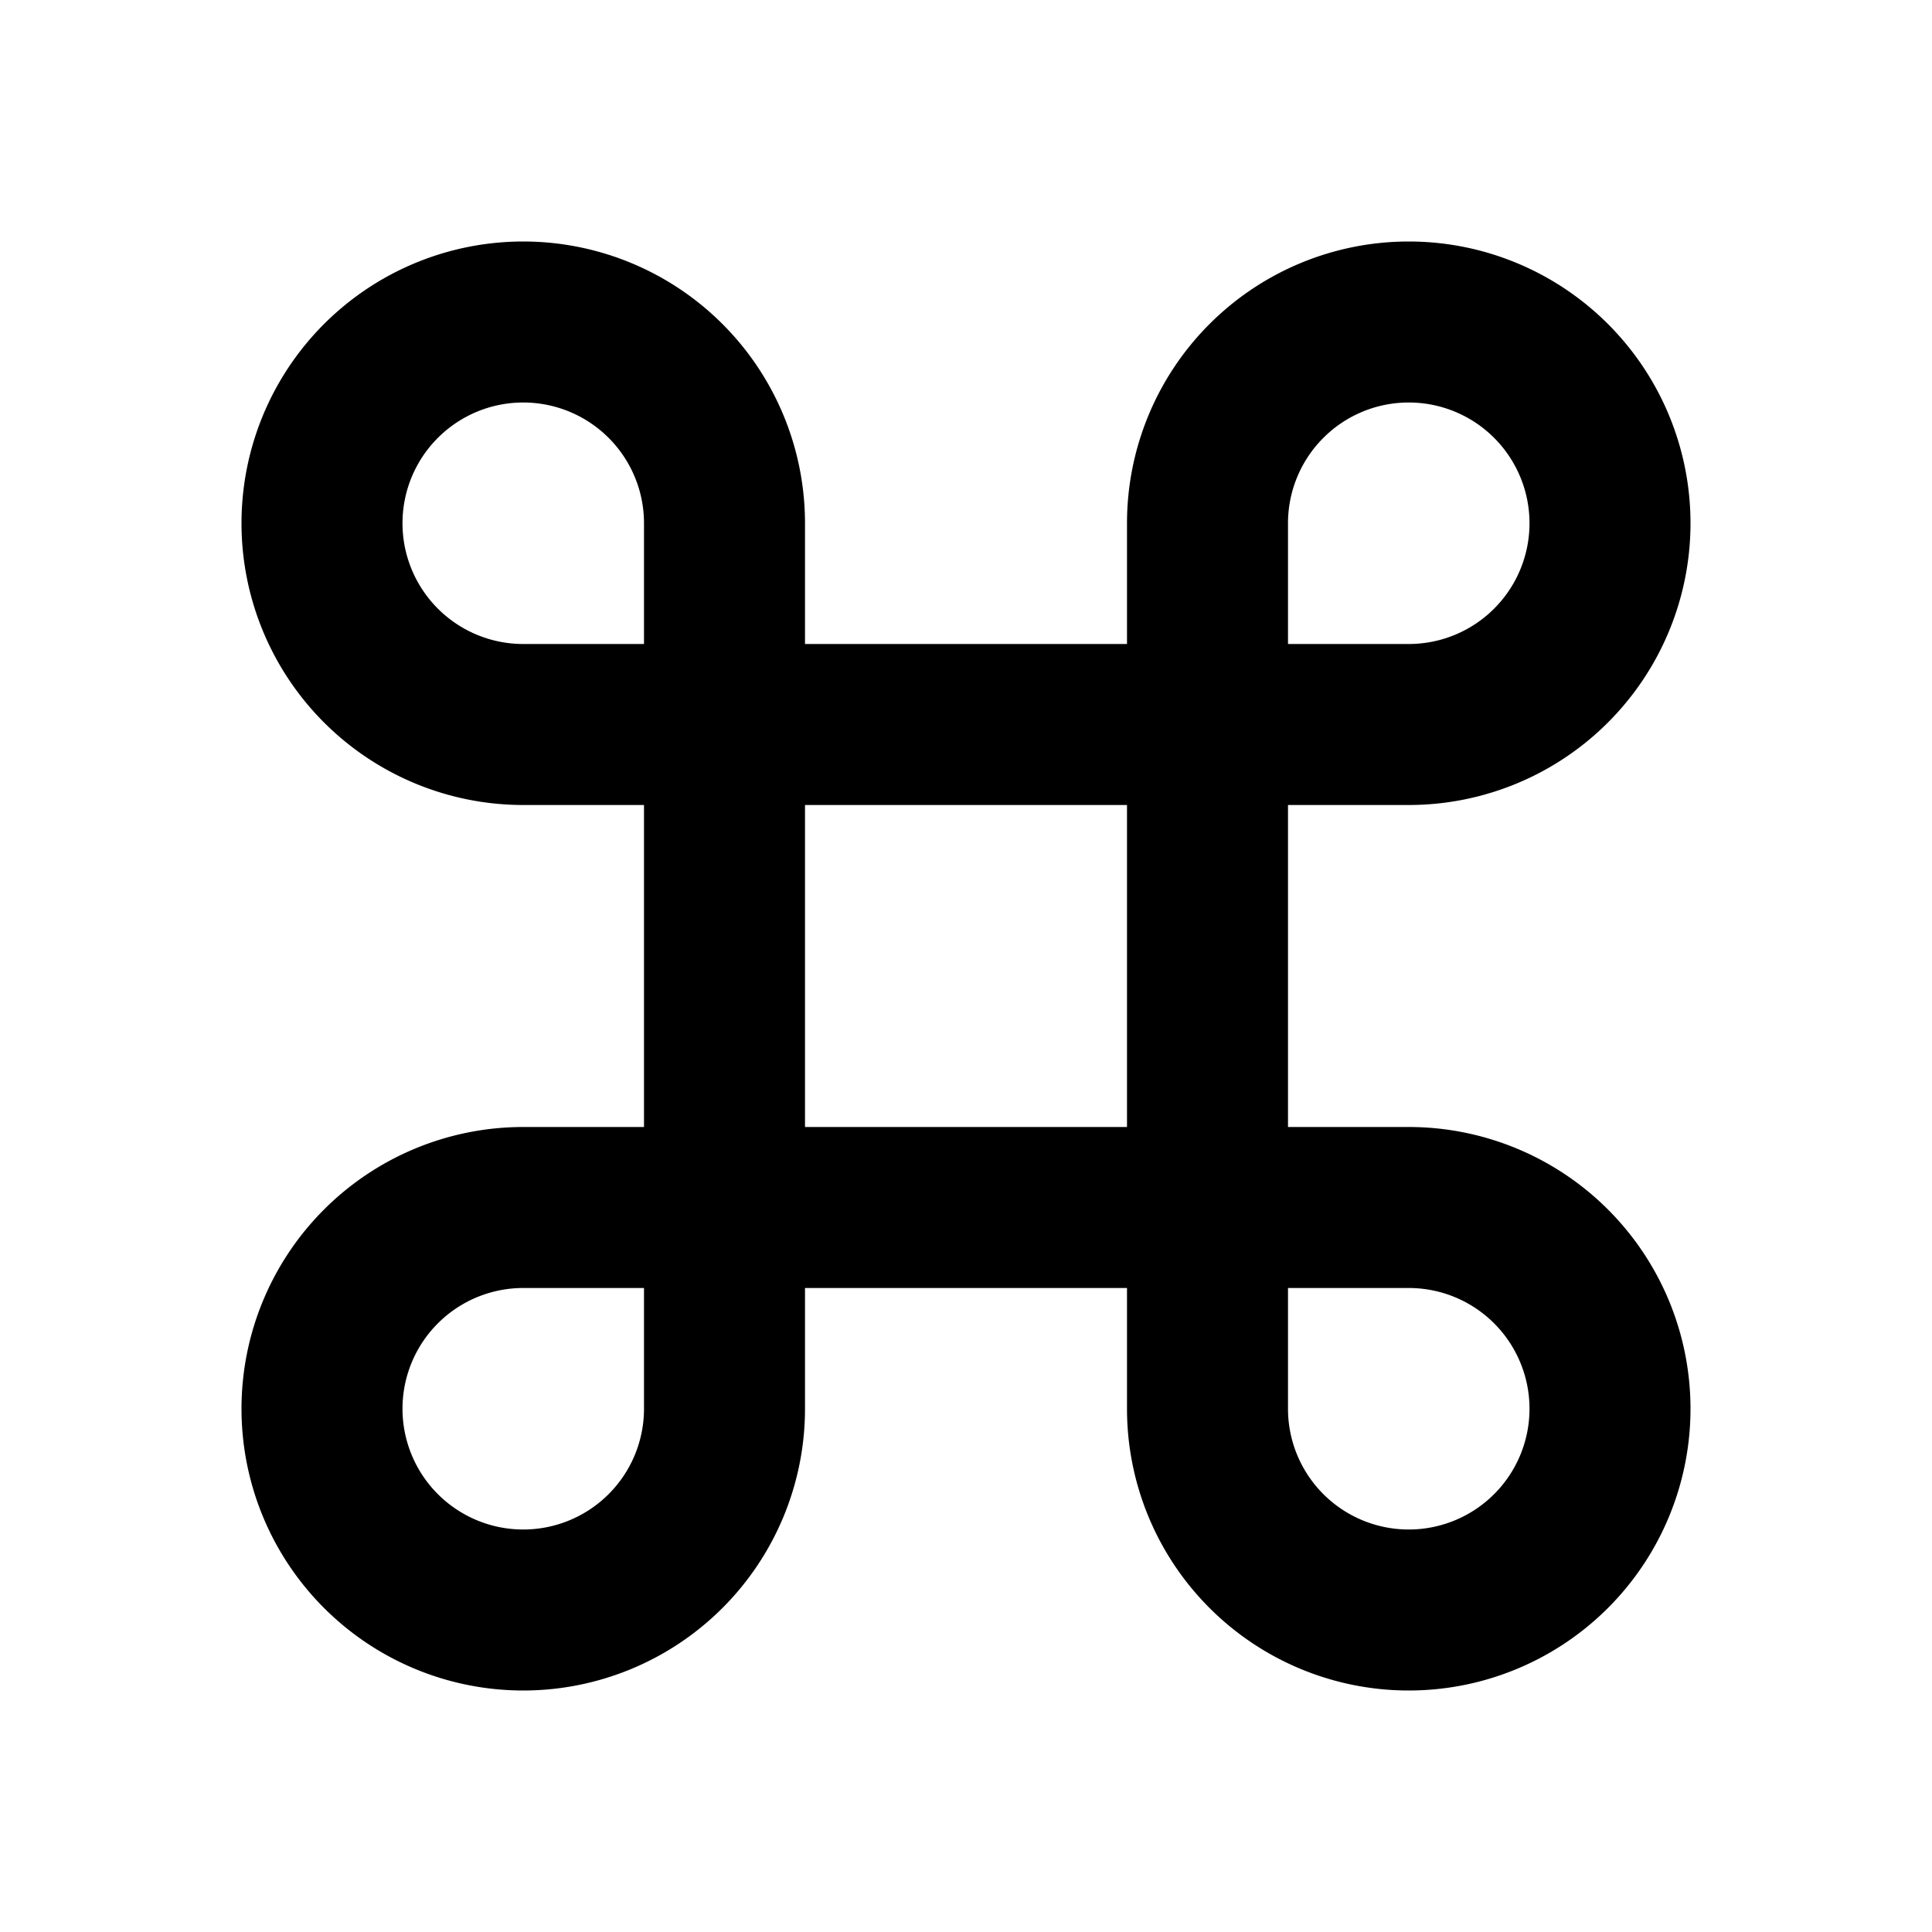 <svg xmlns="http://www.w3.org/2000/svg" width="24" height="24" viewBox="0 0 24 24" fill="none">
    <path stroke="currentColor" stroke-width="2" d="M6.5 4A2.5 2.5 0 0 1 9 6.5v11a2.5 2.5 0 0 1-5 0A2.5 2.5 0 0 1 6.5 15h11a2.5 2.5 0 0 1 0 5 2.5 2.5 0 0 1-2.5-2.5v-11a2.5 2.5 0 0 1 5 0A2.5 2.5 0 0 1 17.5 9h-11a2.5 2.5 0 0 1 0-5Z"/>
</svg>